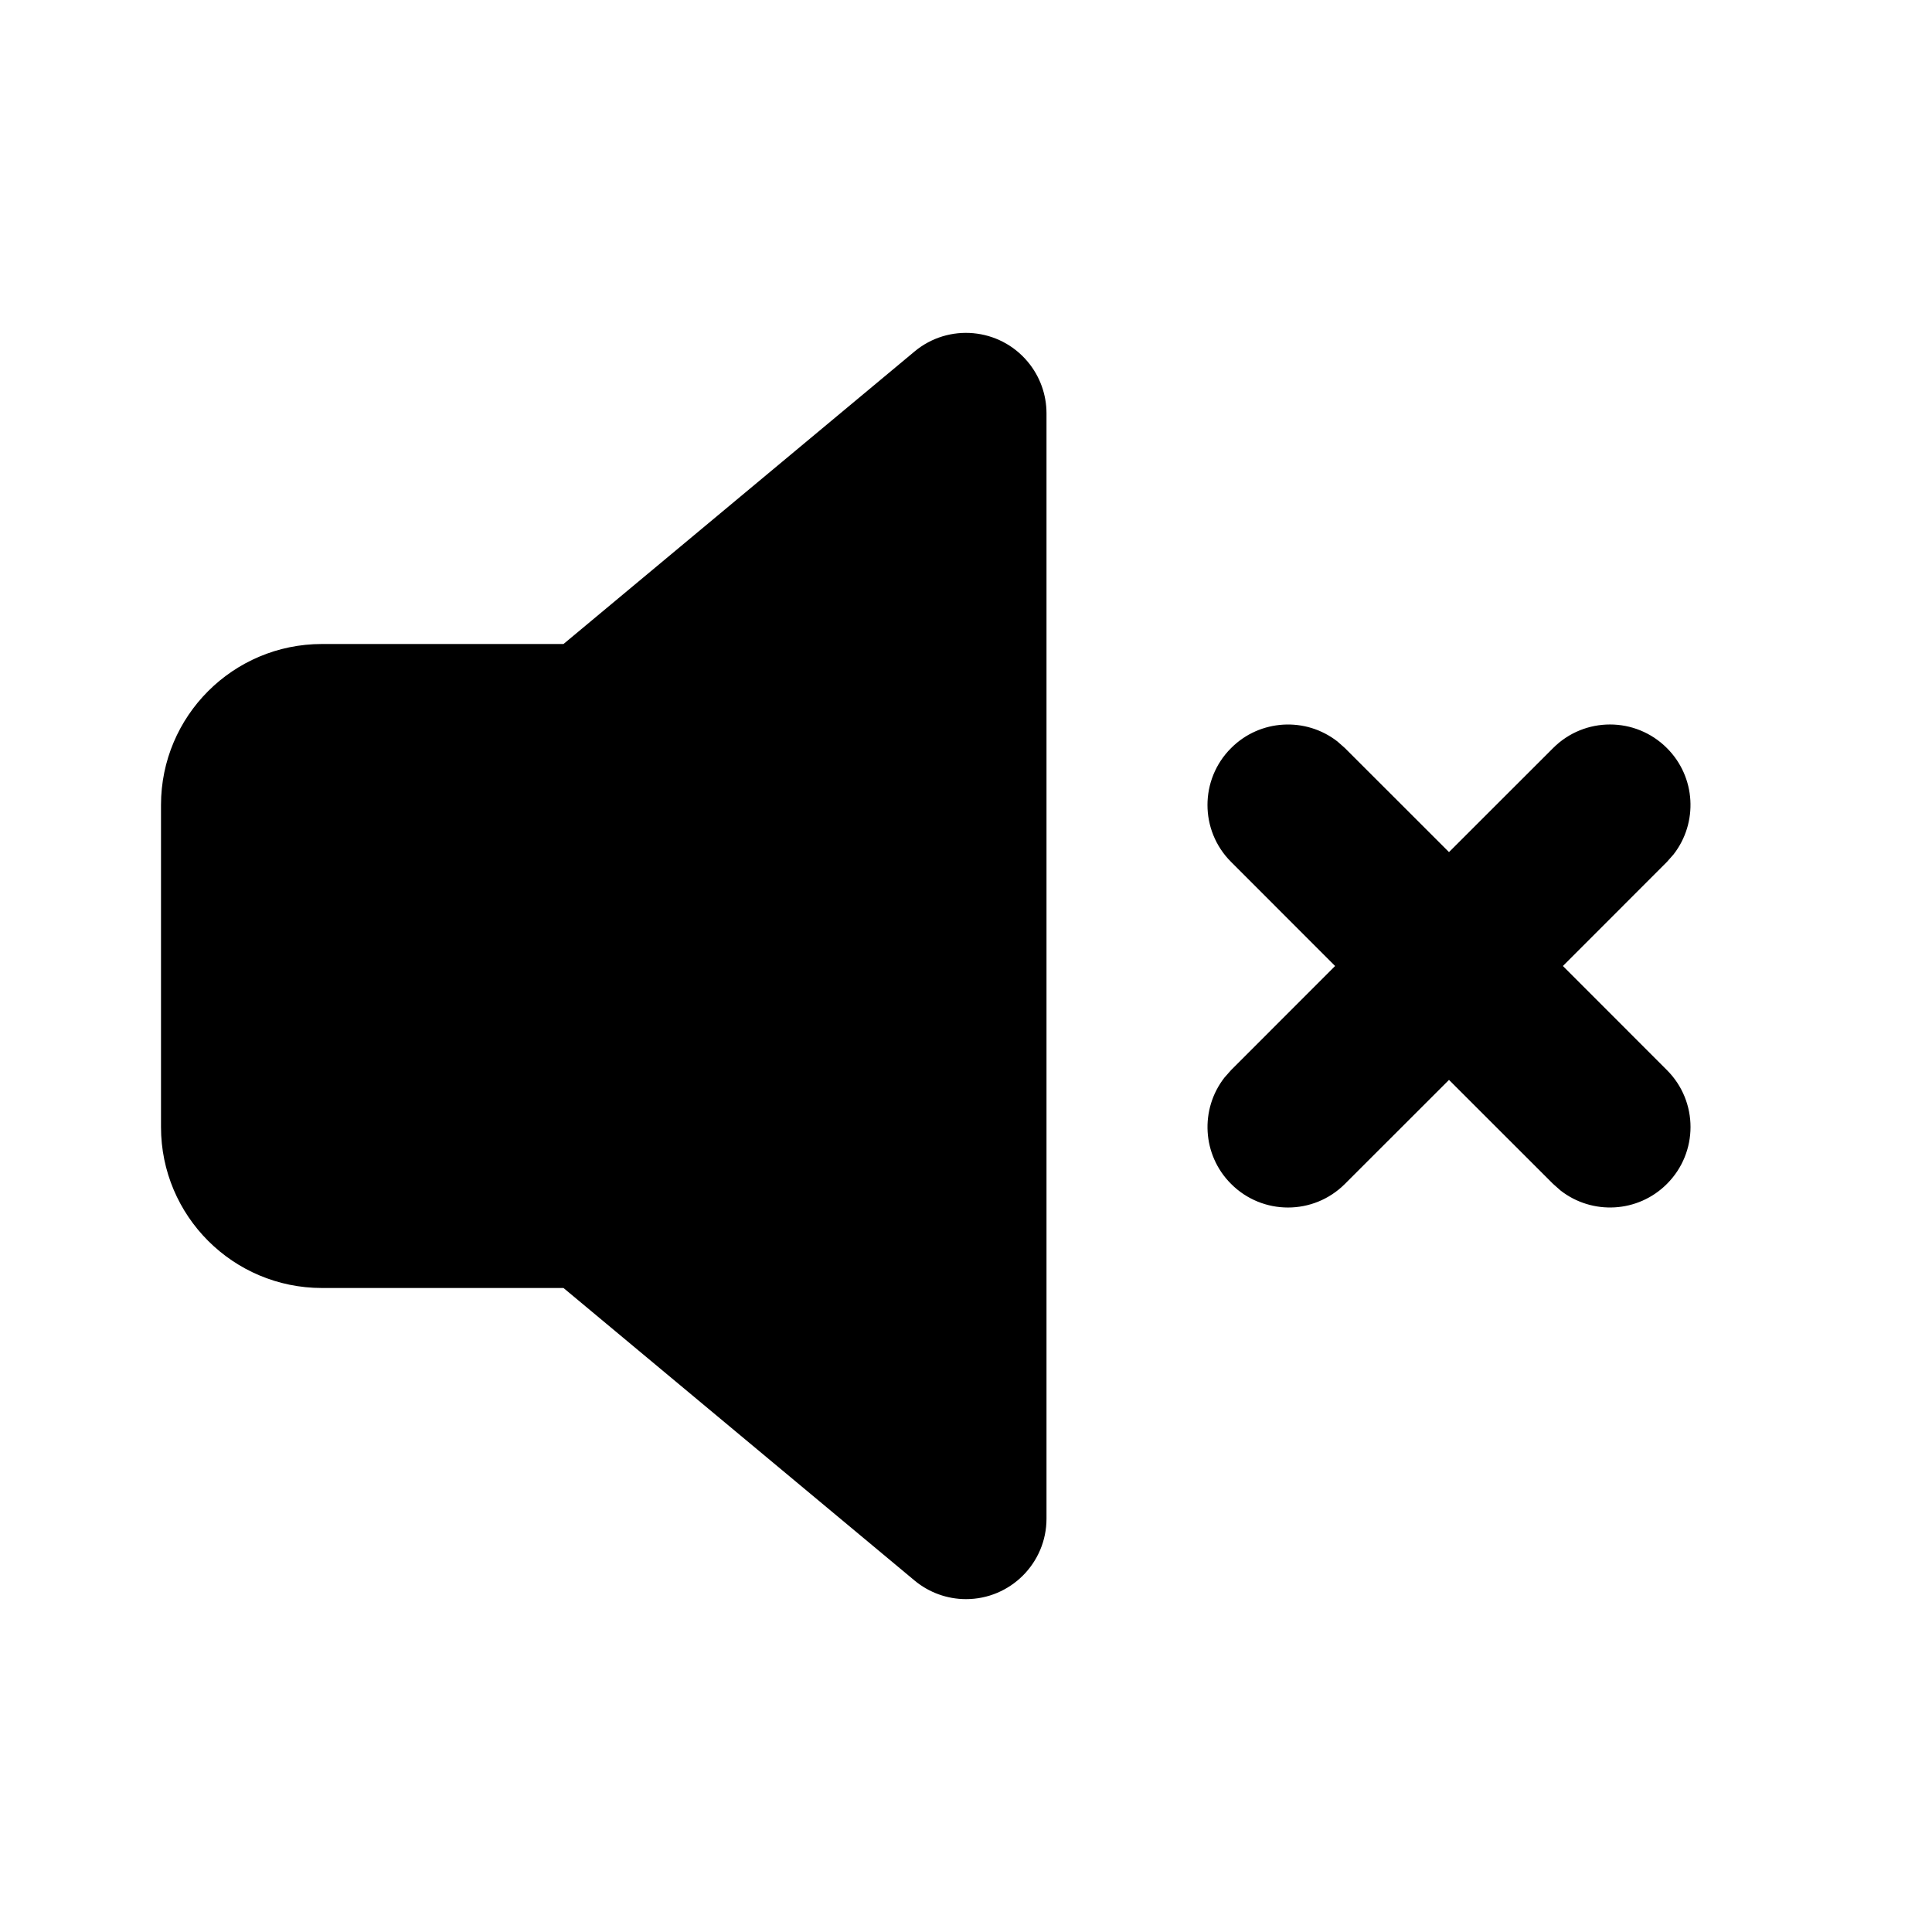 <svg xmlns="http://www.w3.org/2000/svg" width="24" height="24" viewBox="0 0 24 24">
  <path d="M12.768,4.495 C12.918,4.675 13,4.901 13,5.135 L13,18.865 C13,19.417 12.552,19.865 12,19.865 C11.766,19.865 11.54,19.783 11.36,19.633 L7,16 L4,16 C2.895,16 2,15.105 2,14 L2,10 C2,8.895 2.895,8 4,8 L7,8 L11.36,4.367 C11.784,4.013 12.415,4.071 12.768,4.495 Z M16.613,9.21 L16.707,9.293 L18,10.585 L19.293,9.293 C19.683,8.902 20.317,8.902 20.707,9.293 C21.068,9.653 21.095,10.221 20.79,10.613 L20.707,10.707 L19.415,12 L20.707,13.293 C21.098,13.683 21.098,14.317 20.707,14.707 C20.347,15.068 19.779,15.095 19.387,14.79 L19.293,14.707 L18,13.415 L16.707,14.707 C16.317,15.098 15.683,15.098 15.293,14.707 C14.932,14.347 14.905,13.779 15.21,13.387 L15.293,13.293 L16.585,12 L15.293,10.707 C14.902,10.317 14.902,9.683 15.293,9.293 C15.653,8.932 16.221,8.905 16.613,9.21 Z"/>
</svg>
